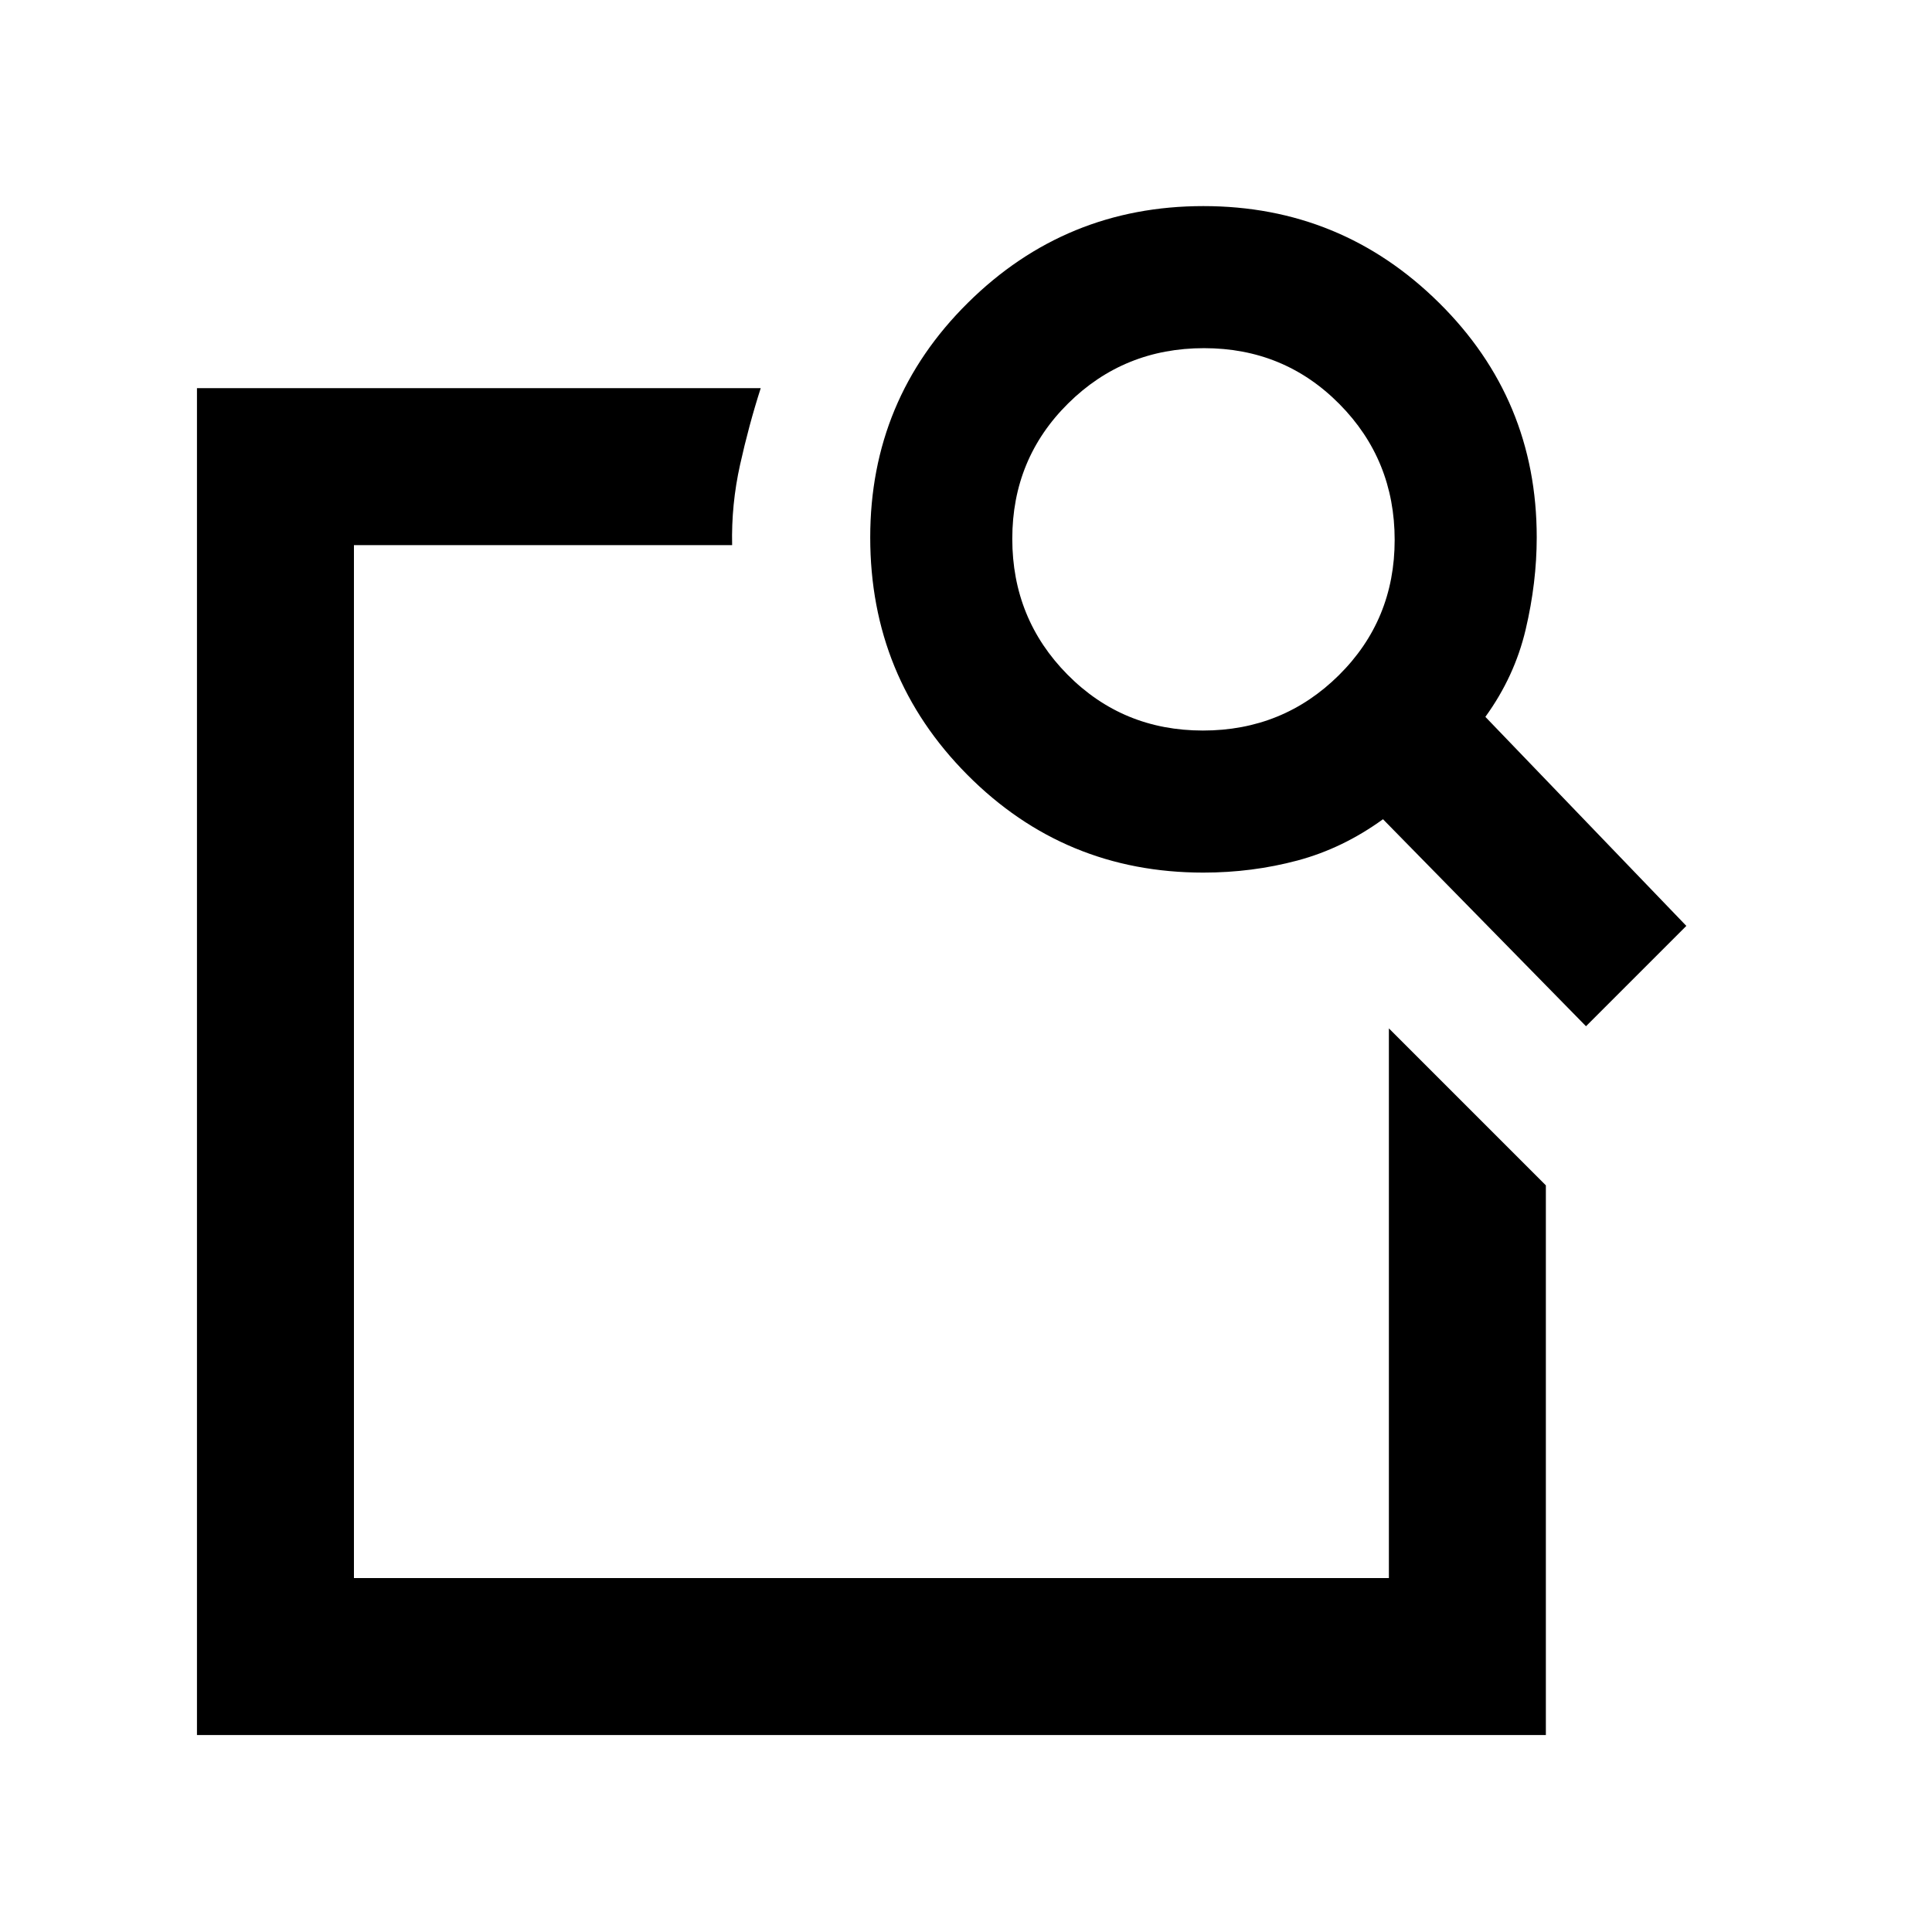 <svg xmlns="http://www.w3.org/2000/svg" height="20" viewBox="0 -960 960 960" width="20"><path d="m690.13-449 78 78v273.13H97.87v-669.26H378q-5.91 18.41-10.28 38.13-4.38 19.72-3.93 39.87H175.87v513.26h514.26V-449Zm47.94-154.8 99.86 103.87-49.86 49.86L687.2-552.93q-20 14.5-42.5 20.51-22.5 6.01-46.79 6.01-68.96 0-117.23-48.58-48.27-48.57-48.27-117.97 0-68.56 48.54-116.59 48.53-48.04 117.01-48.04 68.47 0 117.05 48.01 48.58 48 48.58 116.58 0 22.5-5.51 45.85t-20.01 43.35ZM597.72-597q39.78 0 67.53-27.47T693-691.72q0-39.78-27.47-67.53T598.28-787q-39.78 0-67.53 27.47T503-692.28q0 39.78 27.47 67.53T597.72-597ZM175.87-449.4v273.53-513.26V-459.41v-10.5 20.51Z"/></svg>